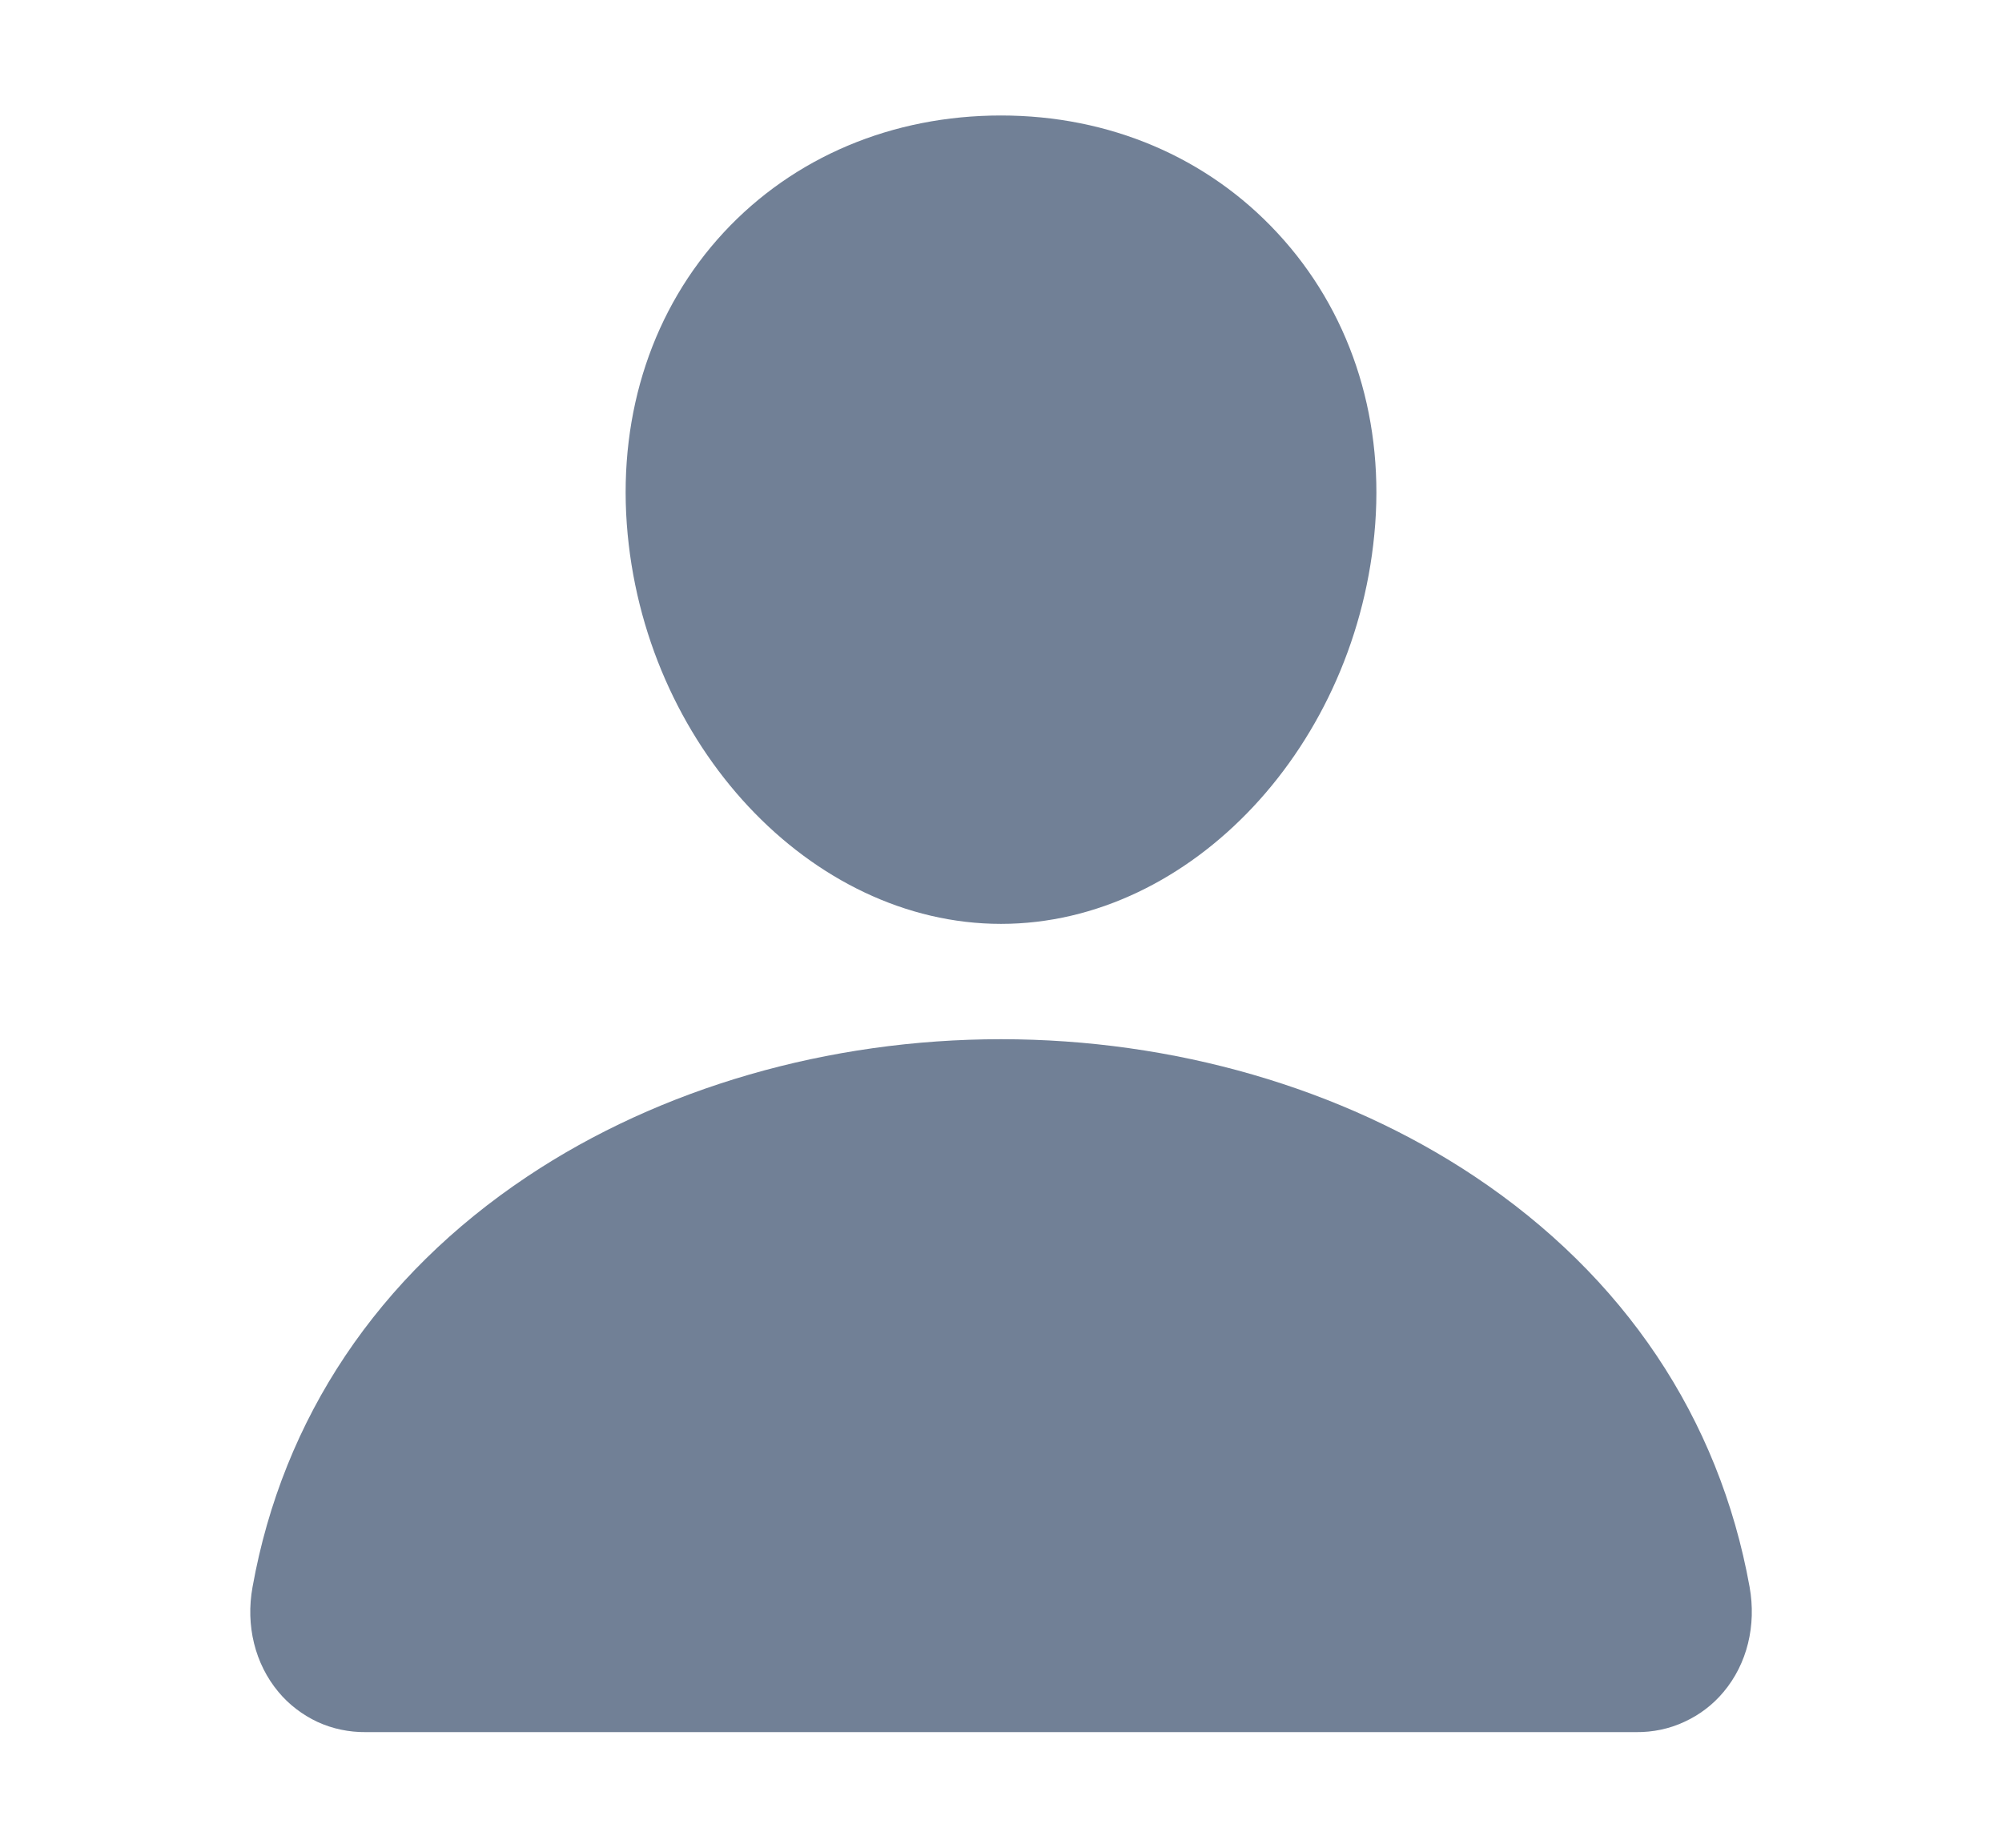 <?xml version="1.0" encoding="UTF-8" standalone="no"?><svg width='13' height='12' viewBox='0 0 13 12' fill='none' xmlns='http://www.w3.org/2000/svg'>
<path d='M8.296 1.514C7.84 1.021 7.203 0.75 6.5 0.75C5.793 0.75 5.154 1.02 4.7 1.509C4.241 2.004 4.018 2.676 4.07 3.402C4.174 4.835 5.264 6 6.5 6C7.736 6 8.824 4.835 8.93 3.403C8.983 2.683 8.758 2.012 8.296 1.514Z' fill='#718096'/>
<path d='M10.625 11.249H2.375C2.267 11.25 2.16 11.228 2.062 11.183C1.964 11.137 1.877 11.071 1.808 10.988C1.656 10.806 1.594 10.557 1.64 10.306C1.837 9.209 2.455 8.287 3.425 7.64C4.287 7.065 5.379 6.749 6.5 6.749C7.621 6.749 8.713 7.065 9.575 7.64C10.545 8.287 11.163 9.208 11.361 10.306C11.406 10.557 11.345 10.806 11.192 10.988C11.123 11.071 11.036 11.137 10.938 11.182C10.84 11.228 10.733 11.25 10.625 11.249Z' fill='#718096'/>
</svg>
